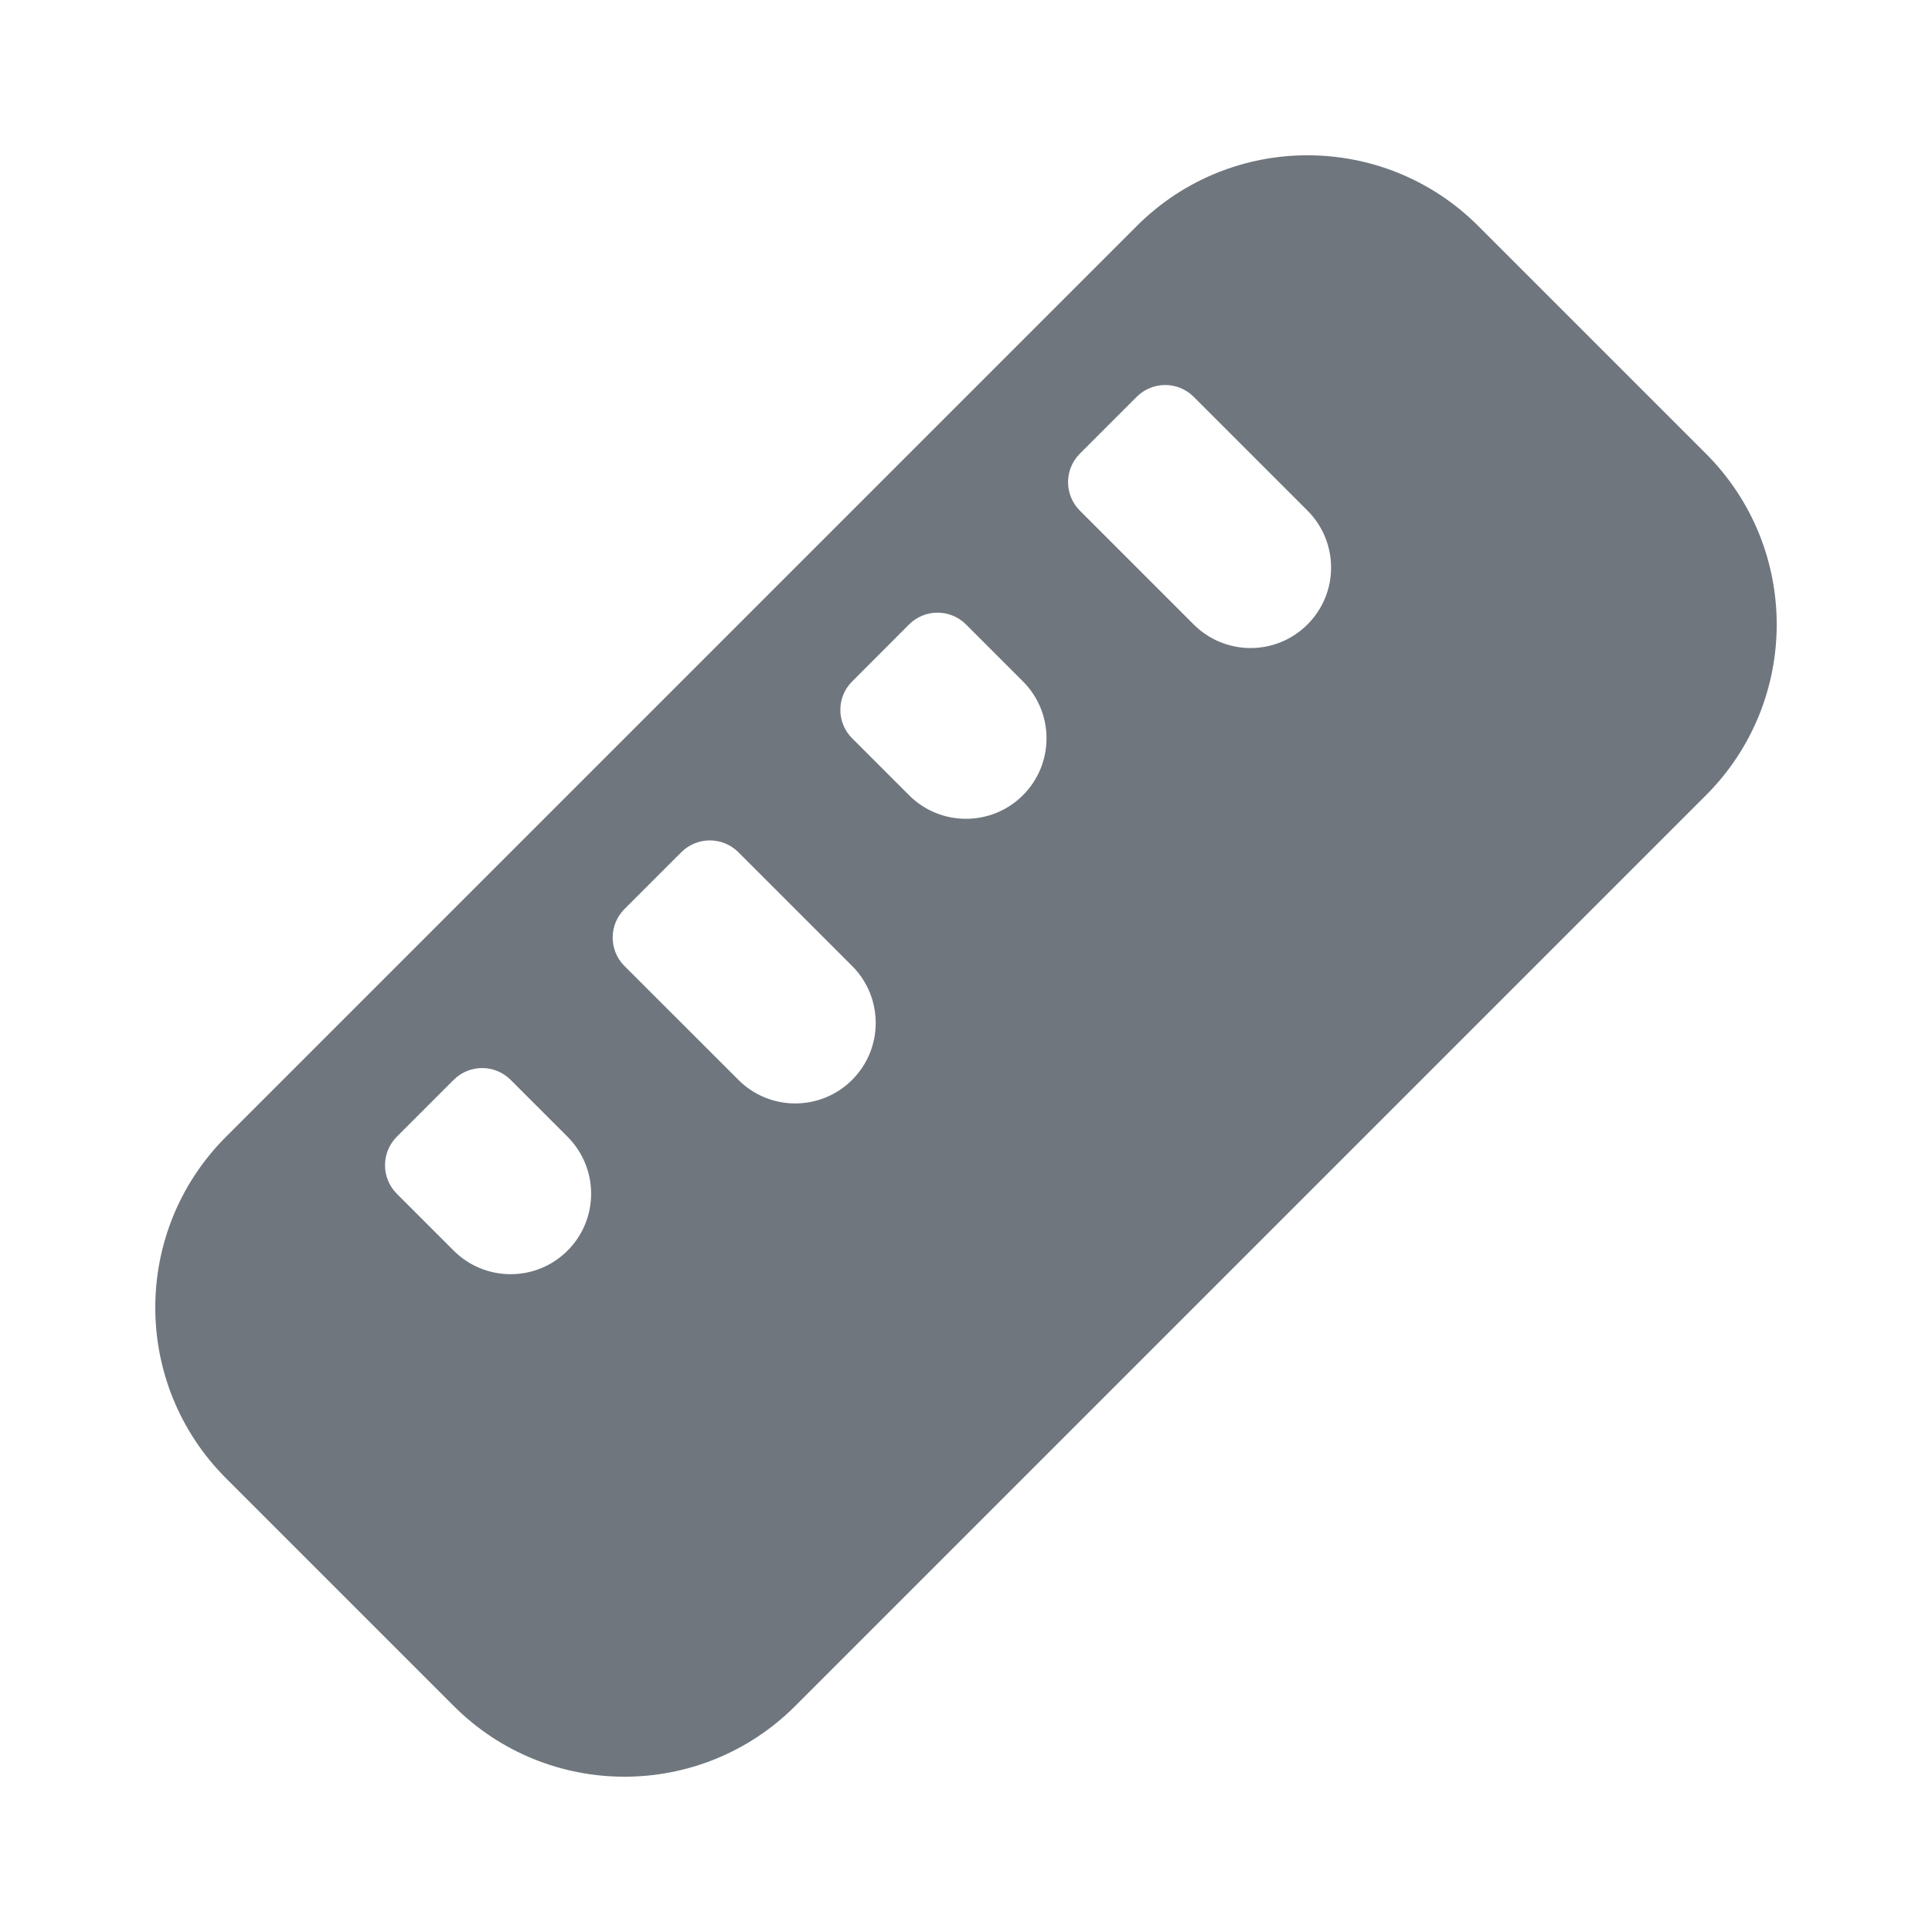 <svg width="24" height="24" viewBox="0 0 24 24" fill="none" xmlns="http://www.w3.org/2000/svg">
<path fill-rule="evenodd" clip-rule="evenodd" d="M18.364 2.808C17.192 1.636 15.293 1.636 14.121 2.808L2.808 14.121C1.636 15.293 1.636 17.192 2.808 18.364L5.636 21.192C6.808 22.364 8.707 22.364 9.879 21.192L21.192 9.879C22.364 8.707 22.364 6.808 21.192 5.636L18.364 2.808ZM14.828 4.929C14.633 4.734 14.316 4.734 14.121 4.929L13.414 5.636C13.219 5.831 13.219 6.148 13.414 6.343L14.828 7.757C15.219 8.148 15.852 8.148 16.242 7.757C16.633 7.367 16.633 6.734 16.242 6.343L14.828 4.929ZM12 7.757C11.805 7.562 11.488 7.562 11.293 7.757L10.586 8.465C10.39 8.66 10.39 8.976 10.586 9.172L11.293 9.879C11.683 10.269 12.316 10.269 12.707 9.879C13.098 9.488 13.098 8.855 12.707 8.464L12 7.757ZM9.172 10.586C8.976 10.391 8.66 10.391 8.464 10.586L7.757 11.293C7.562 11.488 7.562 11.805 7.757 12L9.172 13.414C9.562 13.805 10.195 13.805 10.586 13.414C10.976 13.024 10.976 12.391 10.586 12L9.172 10.586ZM5.636 13.414C5.831 13.219 6.148 13.219 6.343 13.414L7.05 14.121C7.441 14.512 7.441 15.145 7.05 15.536C6.66 15.926 6.027 15.926 5.636 15.536L4.929 14.829C4.734 14.633 4.734 14.317 4.929 14.121L5.636 13.414Z" fill="#6F767E"/>
</svg>
